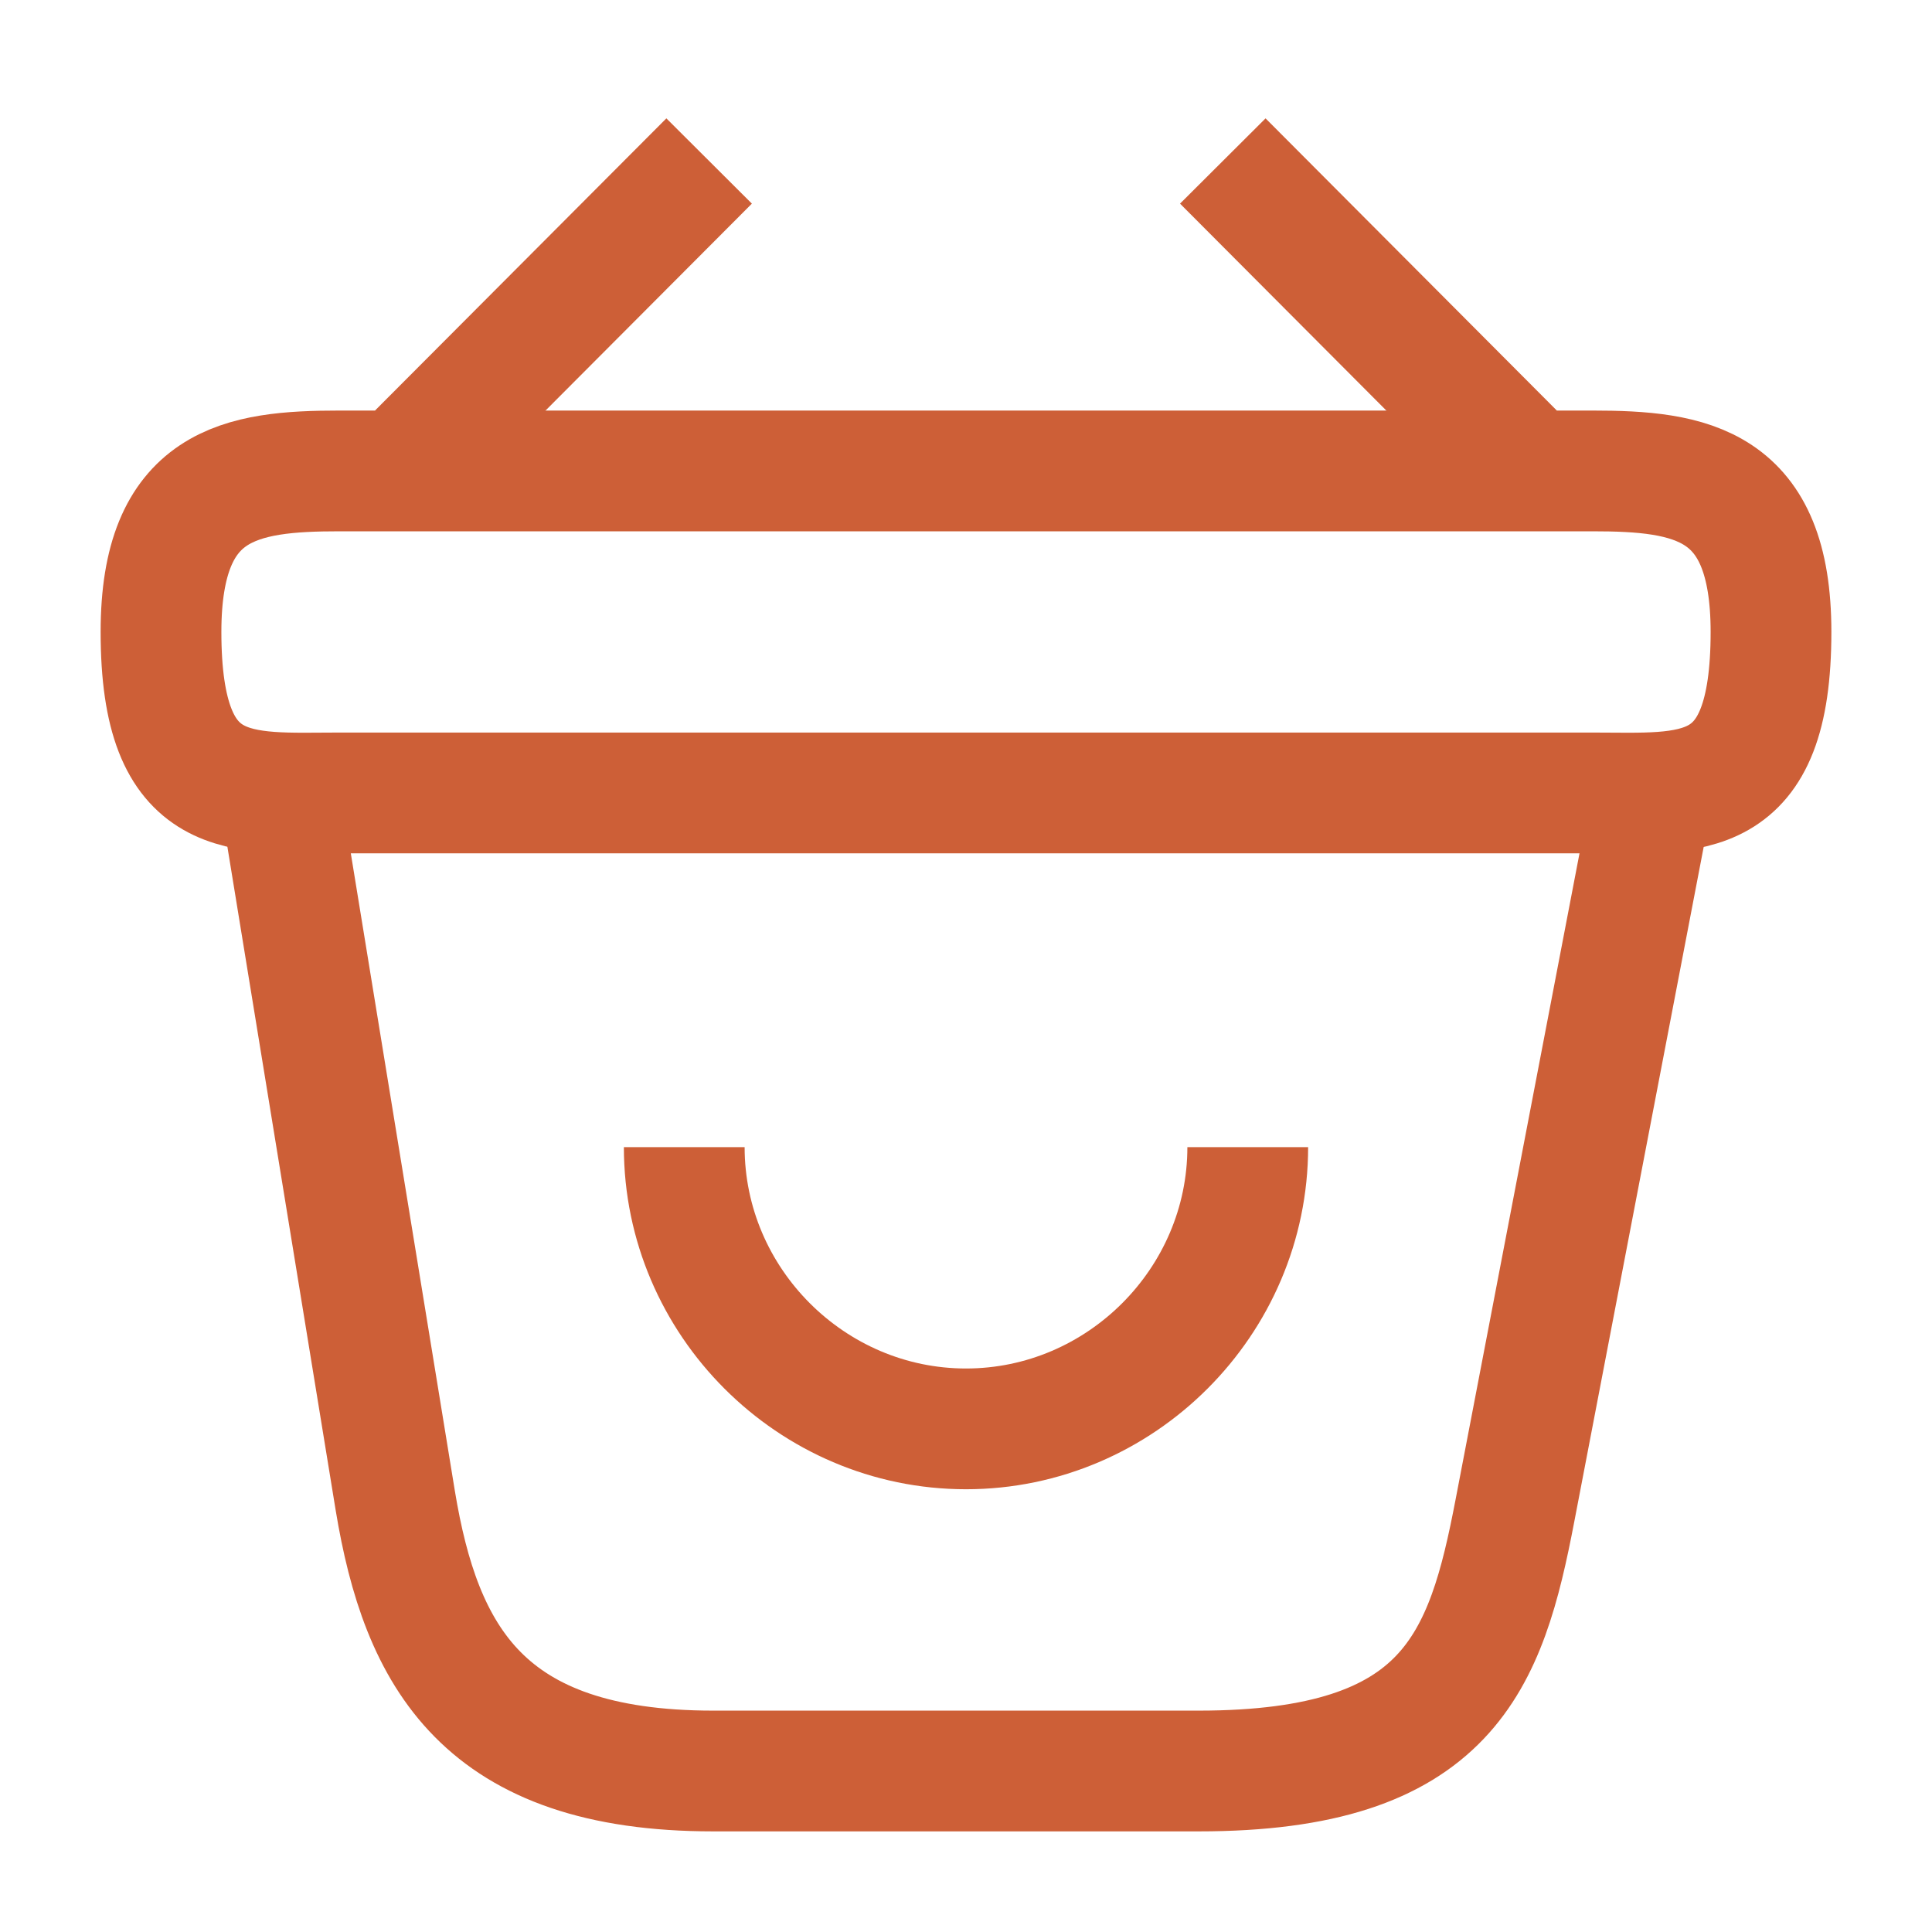 <svg width="24" height="24" viewBox="0 0 24 24" fill="none" xmlns="http://www.w3.org/2000/svg">
<path d="M8.5 14.25C8.5 16.17 10.08 17.75 12 17.75C13.92 17.75 15.5 16.17 15.5 14.25" stroke="#CD5F37" stroke-width="1.5" stroke-miterlimit="10" strokeLinecap="round" stroke-linejoin="round"/>
<path d="M8.809 2L5.189 5.63" stroke="#CD5F37" stroke-width="1.5" stroke-miterlimit="10" strokeLinecap="round" stroke-linejoin="round"/>
<path d="M15.19 2L18.809 5.63" stroke="#CD5F37" stroke-width="1.5" stroke-miterlimit="10" strokeLinecap="round" stroke-linejoin="round"/>
<path d="M2 7.85C2 6 2.99 5.85 4.22 5.85H19.78C21.01 5.85 22 6 22 7.85C22 10 21.01 9.85 19.78 9.85H4.22C2.99 9.85 2 10 2 7.85Z" stroke="#CD5F37" stroke-width="1.5"/>
<path d="M3.5 10L4.91 18.64C5.23 20.58 6 22 8.86 22H14.89C18 22 18.46 20.64 18.82 18.76L20.5 10" stroke="#CD5F37" stroke-width="1.5" strokeLinecap="round"/>
</svg>
